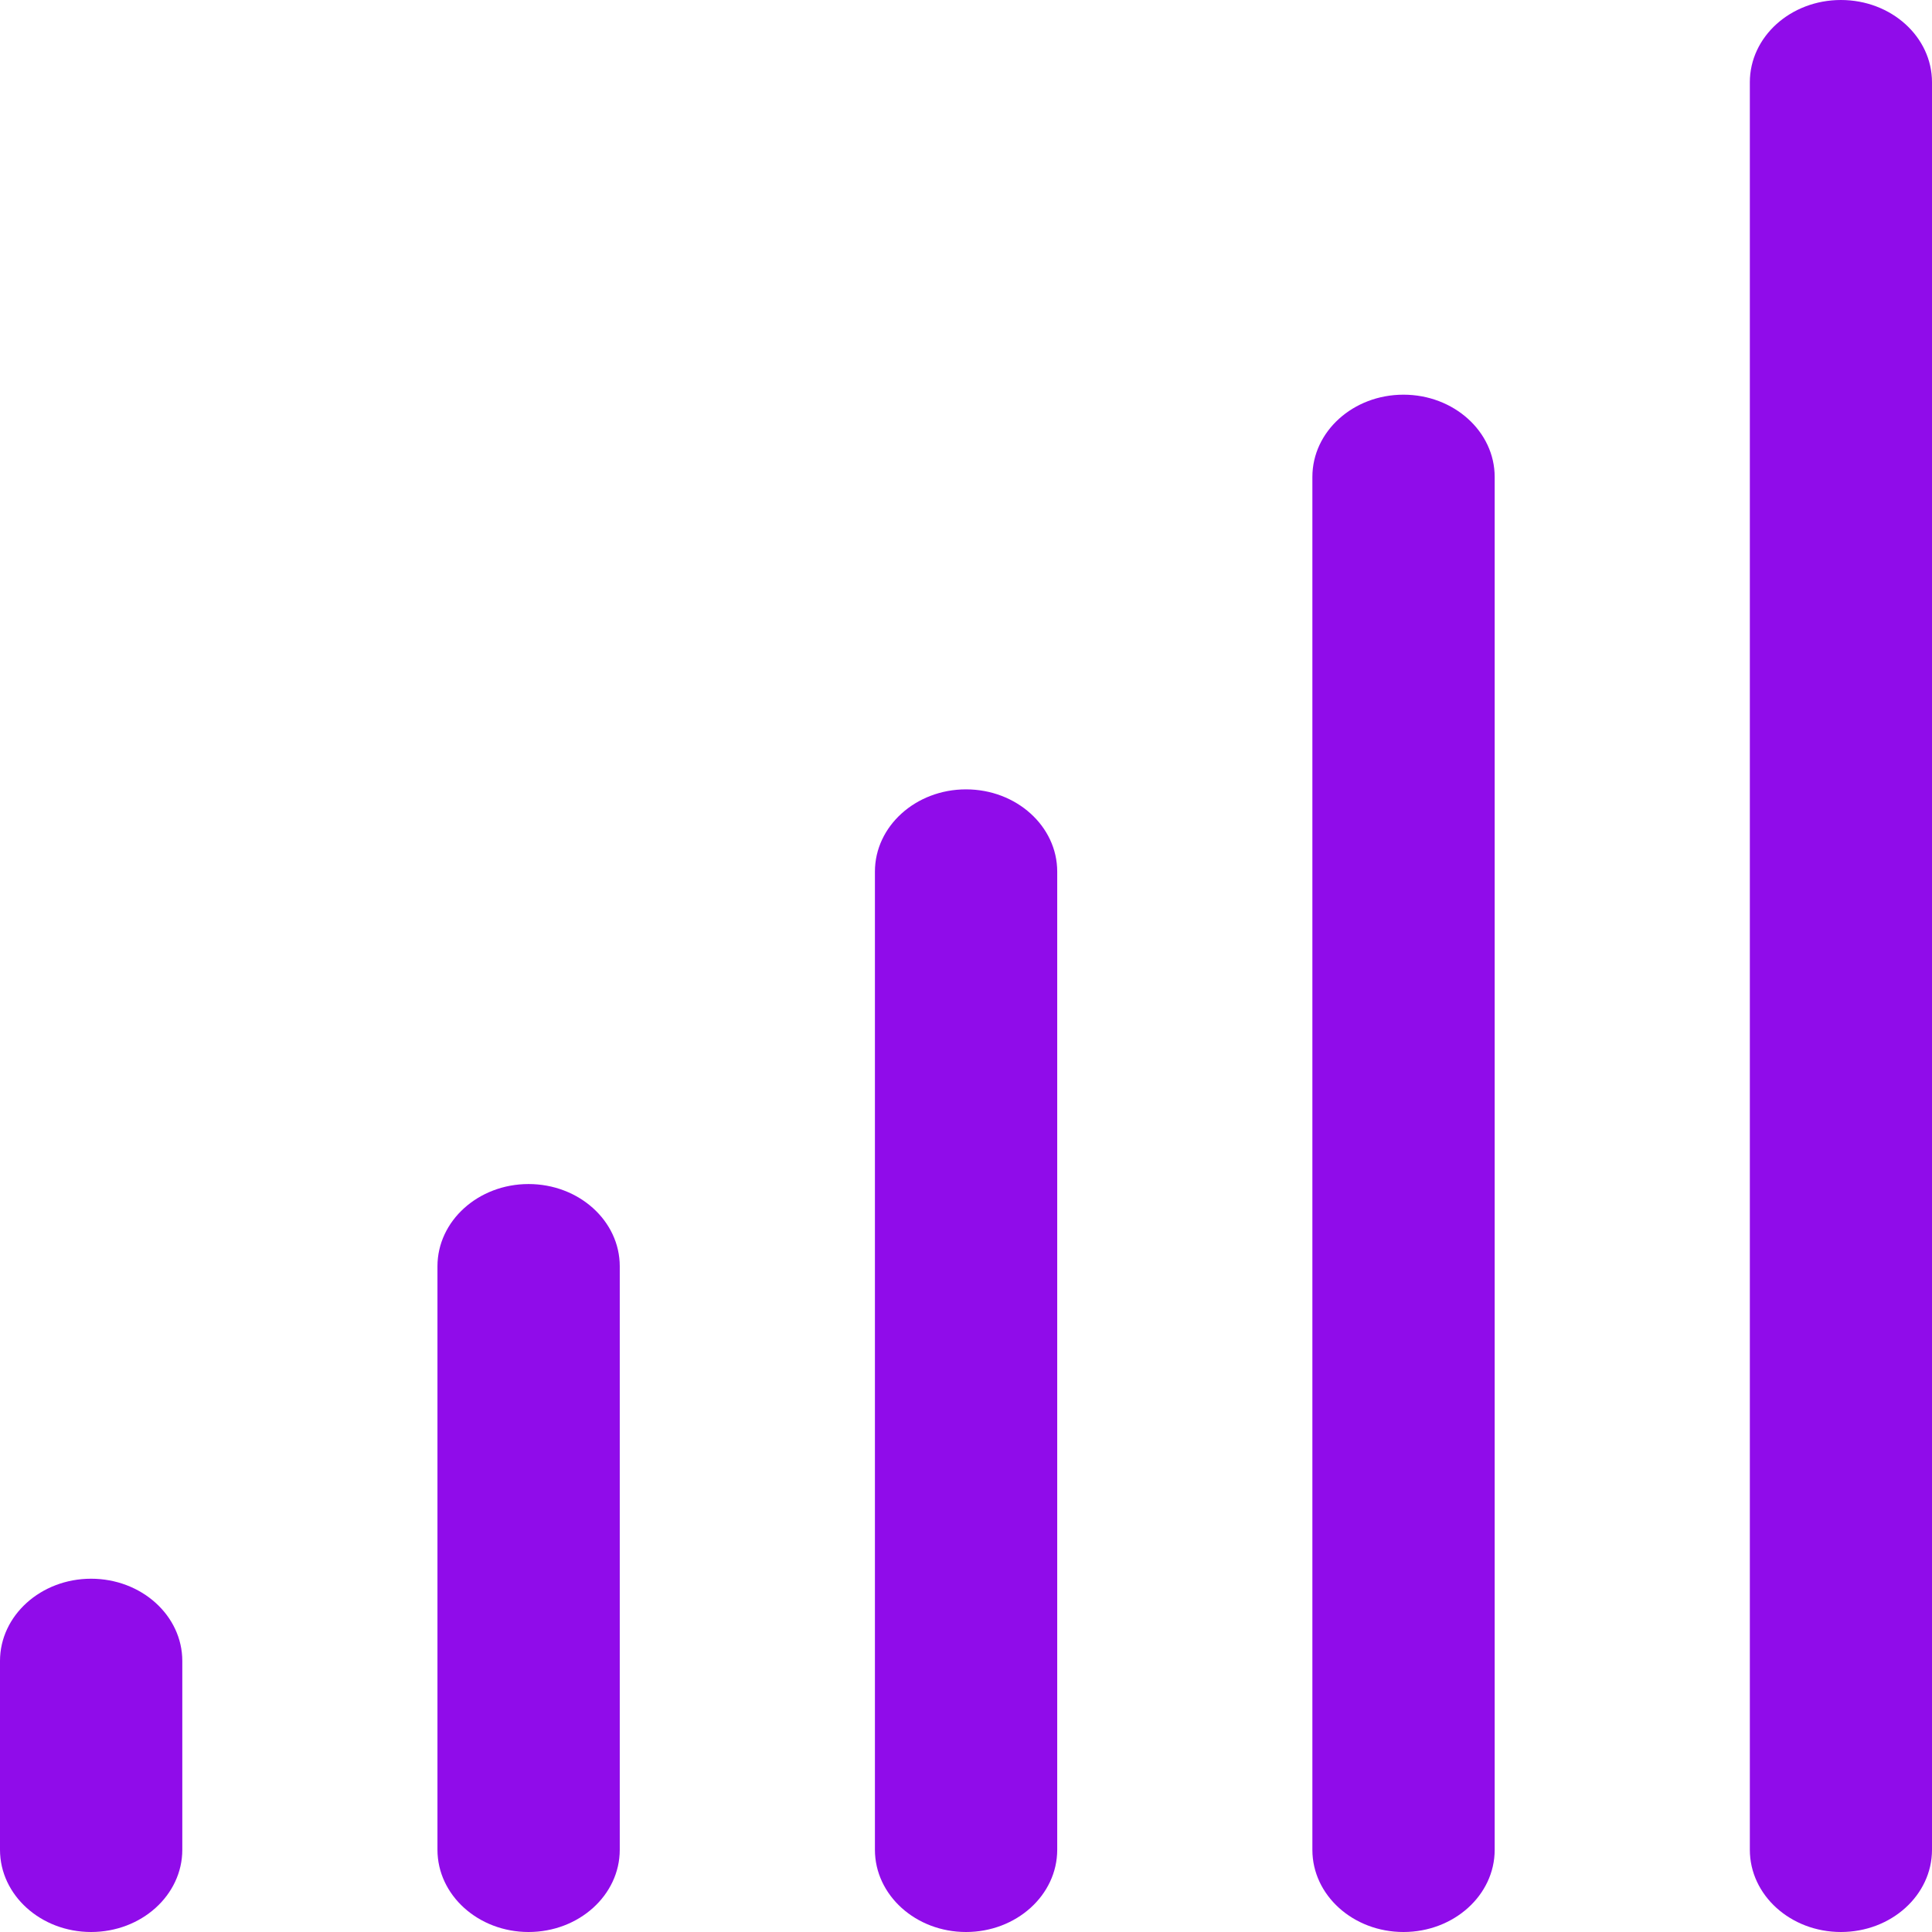 <svg width="14" height="14" viewBox="0 0 14 14" fill="none" xmlns="http://www.w3.org/2000/svg">
<path d="M0.66 11.44C0.296 11.44 0 11.707 0 12.036V13.404C0 13.733 0.296 14 0.66 14C1.025 14 1.321 13.733 1.321 13.404V12.036C1.321 11.707 1.025 11.44 0.66 11.44Z" fill="#900CEA"/>
<path d="M3.83 8.58C3.466 8.58 3.17 8.847 3.17 9.176V13.404C3.17 13.733 3.466 14 3.83 14C4.195 14 4.491 13.733 4.491 13.404V9.176C4.491 8.847 4.195 8.58 3.83 8.58Z" fill="#900CEA"/>
<path d="M7 5.72C6.636 5.72 6.34 5.987 6.34 6.316V13.404C6.34 13.733 6.636 14 7 14C7.365 14 7.661 13.733 7.661 13.404V6.316C7.661 5.987 7.365 5.72 7 5.72Z" fill="#900CEA"/>
<path d="M10.17 2.86C9.805 2.86 9.51 3.127 9.51 3.456V13.405C9.51 13.733 9.805 14 10.17 14C10.535 14 10.831 13.733 10.831 13.405V3.456C10.831 3.127 10.535 2.86 10.17 2.86Z" fill="#900CEA"/>
<path d="M13.34 0C12.975 0 12.68 0.267 12.68 0.596V13.404C12.68 13.733 12.975 14 13.34 14C13.705 14 14 13.733 14 13.404V0.596C14 0.267 13.705 0 13.34 0Z" fill="#900CEA"/>
</svg>
